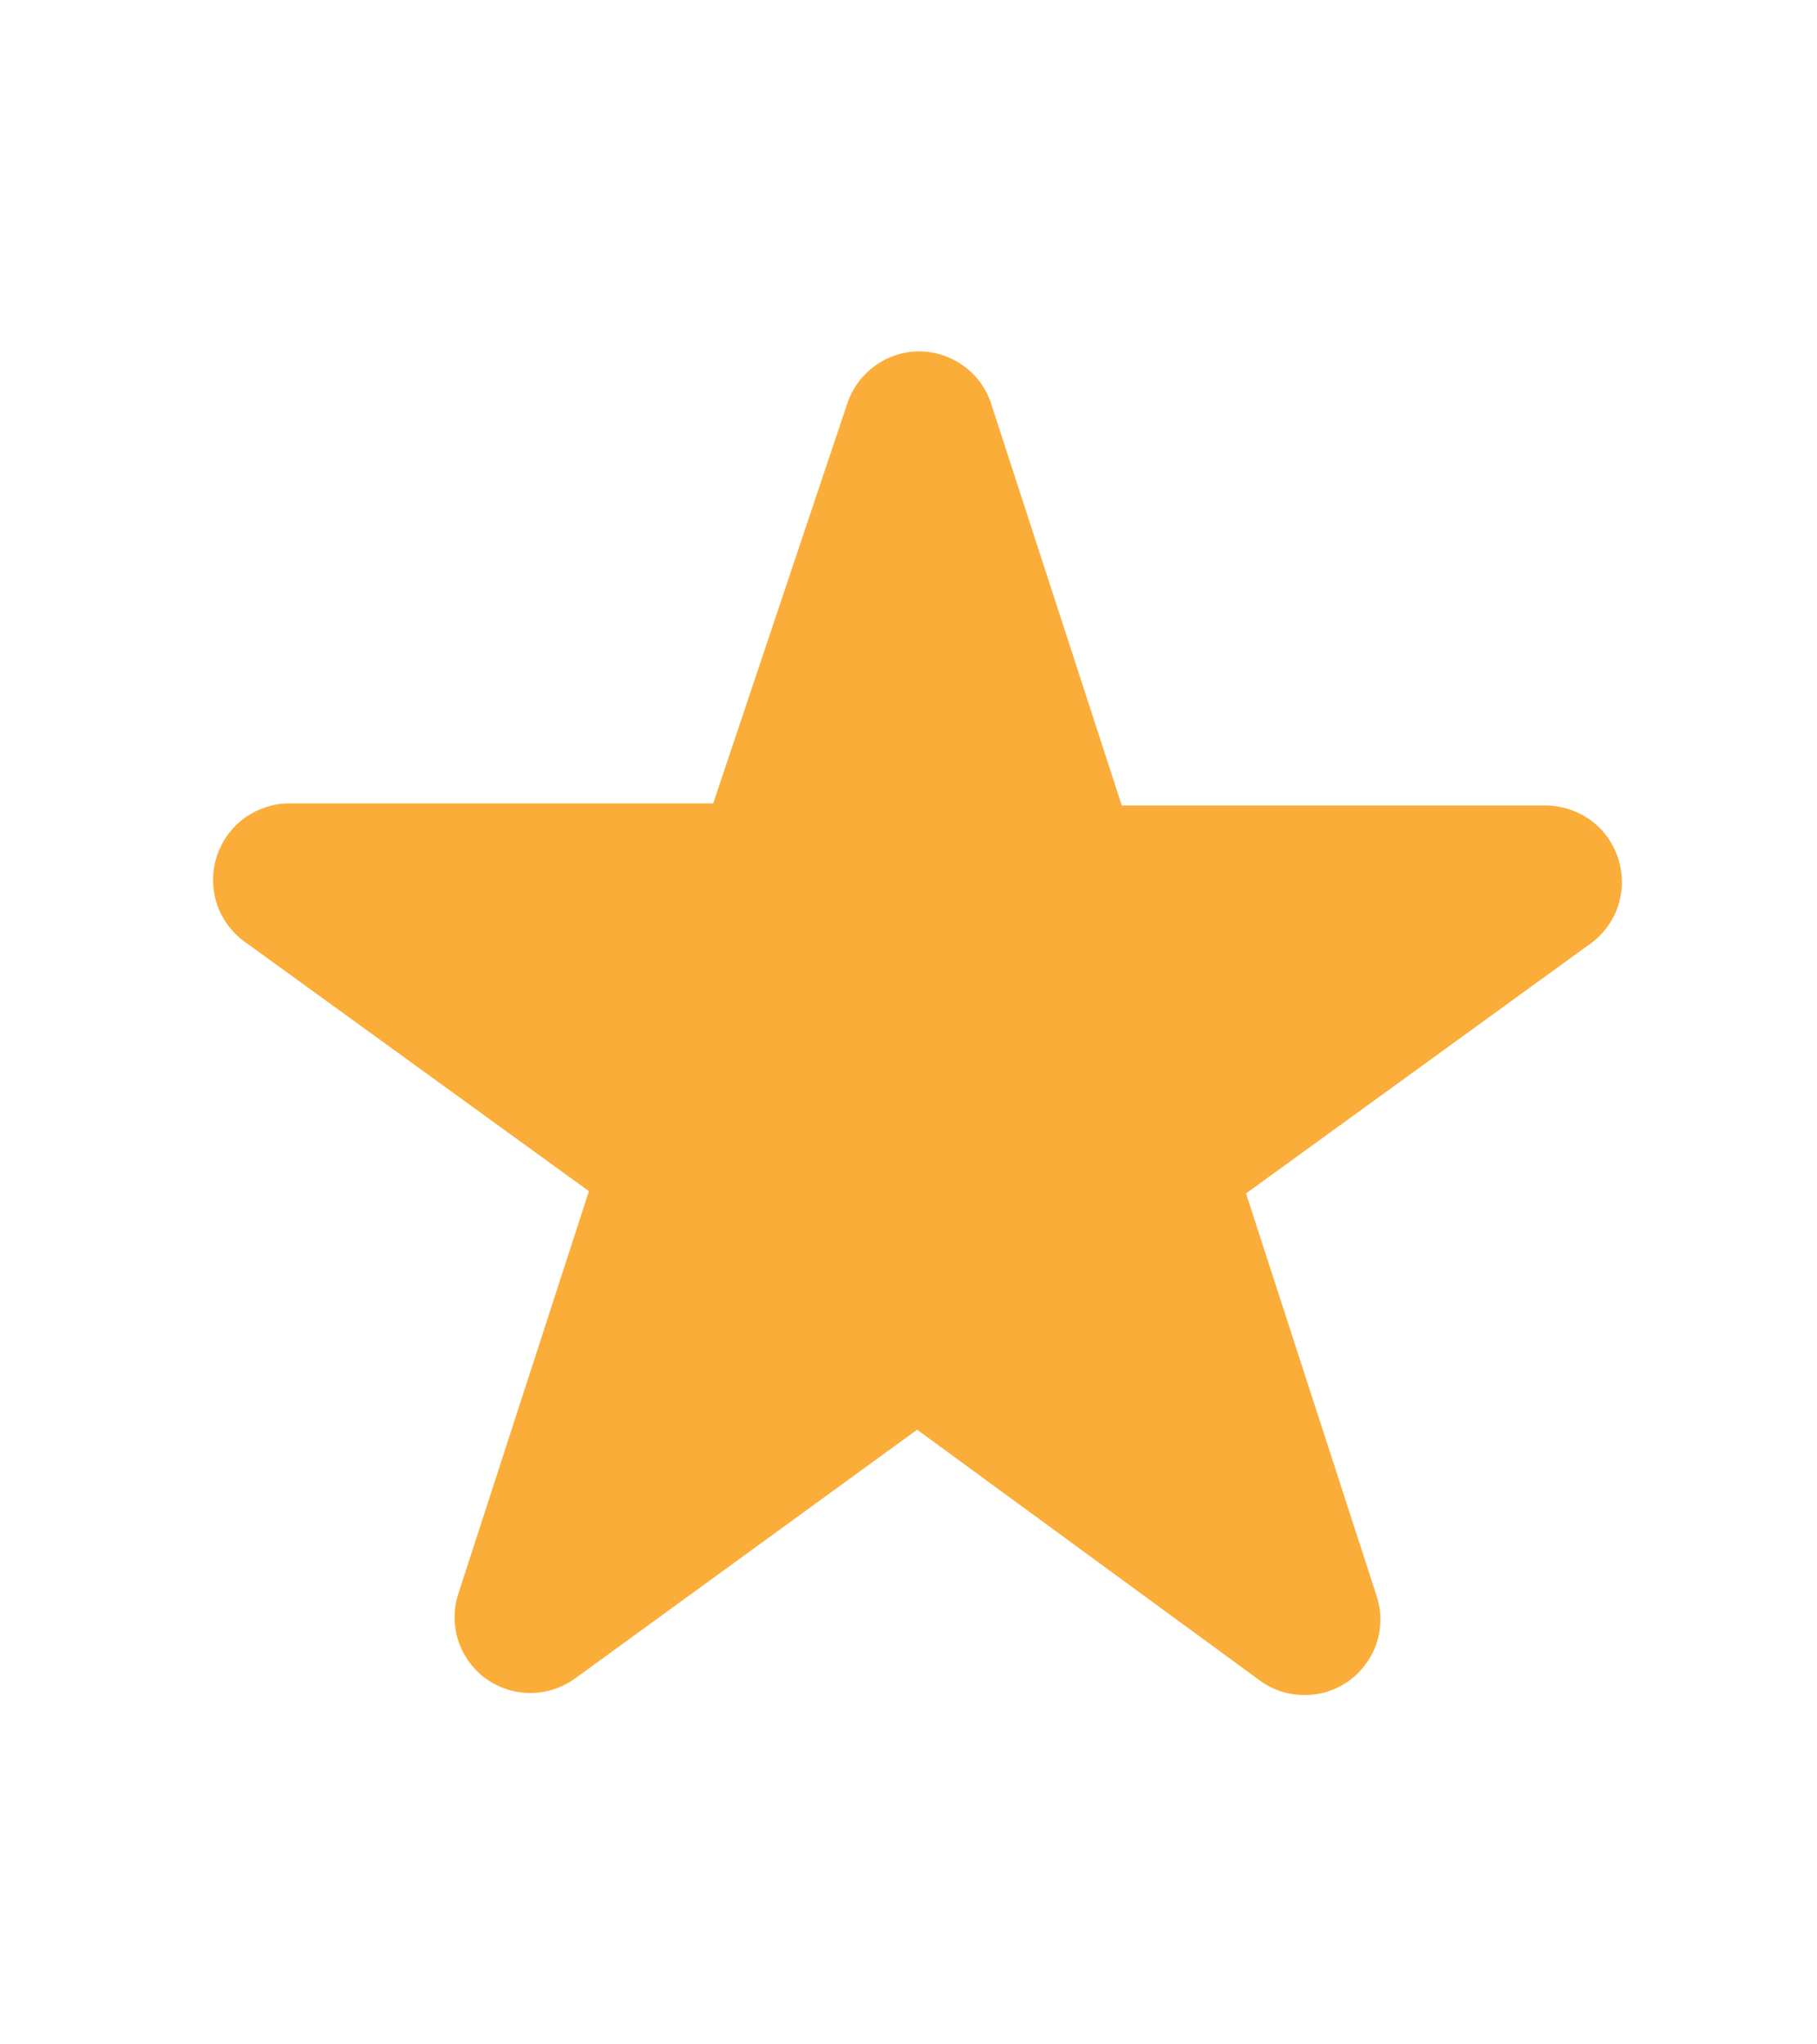 <svg width="8" height="9" viewBox="0 0 8 9" fill="none" xmlns="http://www.w3.org/2000/svg">
<g clip-path="url(#clip0_20_8892)">
<path fill-rule="evenodd" clip-rule="evenodd" d="M3.729 1.781C3.751 1.713 3.793 1.654 3.85 1.612C3.907 1.57 3.976 1.547 4.047 1.547C4.118 1.547 4.187 1.57 4.244 1.612C4.302 1.654 4.344 1.713 4.365 1.781L4.939 3.546H6.792C6.865 3.544 6.937 3.565 6.998 3.607C7.058 3.649 7.102 3.71 7.125 3.78C7.147 3.85 7.146 3.926 7.122 3.995C7.097 4.064 7.051 4.123 6.989 4.164L5.486 5.254L6.06 7.023C6.083 7.09 6.083 7.163 6.062 7.231C6.04 7.298 5.997 7.357 5.94 7.399C5.882 7.441 5.813 7.463 5.742 7.462C5.67 7.462 5.601 7.439 5.544 7.396L4.038 6.294L2.535 7.387C2.478 7.429 2.408 7.453 2.337 7.453C2.266 7.454 2.197 7.431 2.139 7.39C2.082 7.348 2.039 7.289 2.017 7.221C1.996 7.154 1.996 7.081 2.019 7.013L2.593 5.244L1.09 4.155C1.028 4.114 0.982 4.055 0.957 3.986C0.933 3.916 0.932 3.841 0.954 3.771C0.977 3.701 1.021 3.64 1.081 3.598C1.142 3.556 1.214 3.534 1.287 3.537H3.14L3.729 1.781Z" fill="#FBAD39"/>
</g>
<defs>
<clipPath id="clip0_20_8892">
<rect width="7.409" height="7.409" fill="white" transform="translate(0.333 0.796)"/>
</clipPath>
</defs>
</svg>
